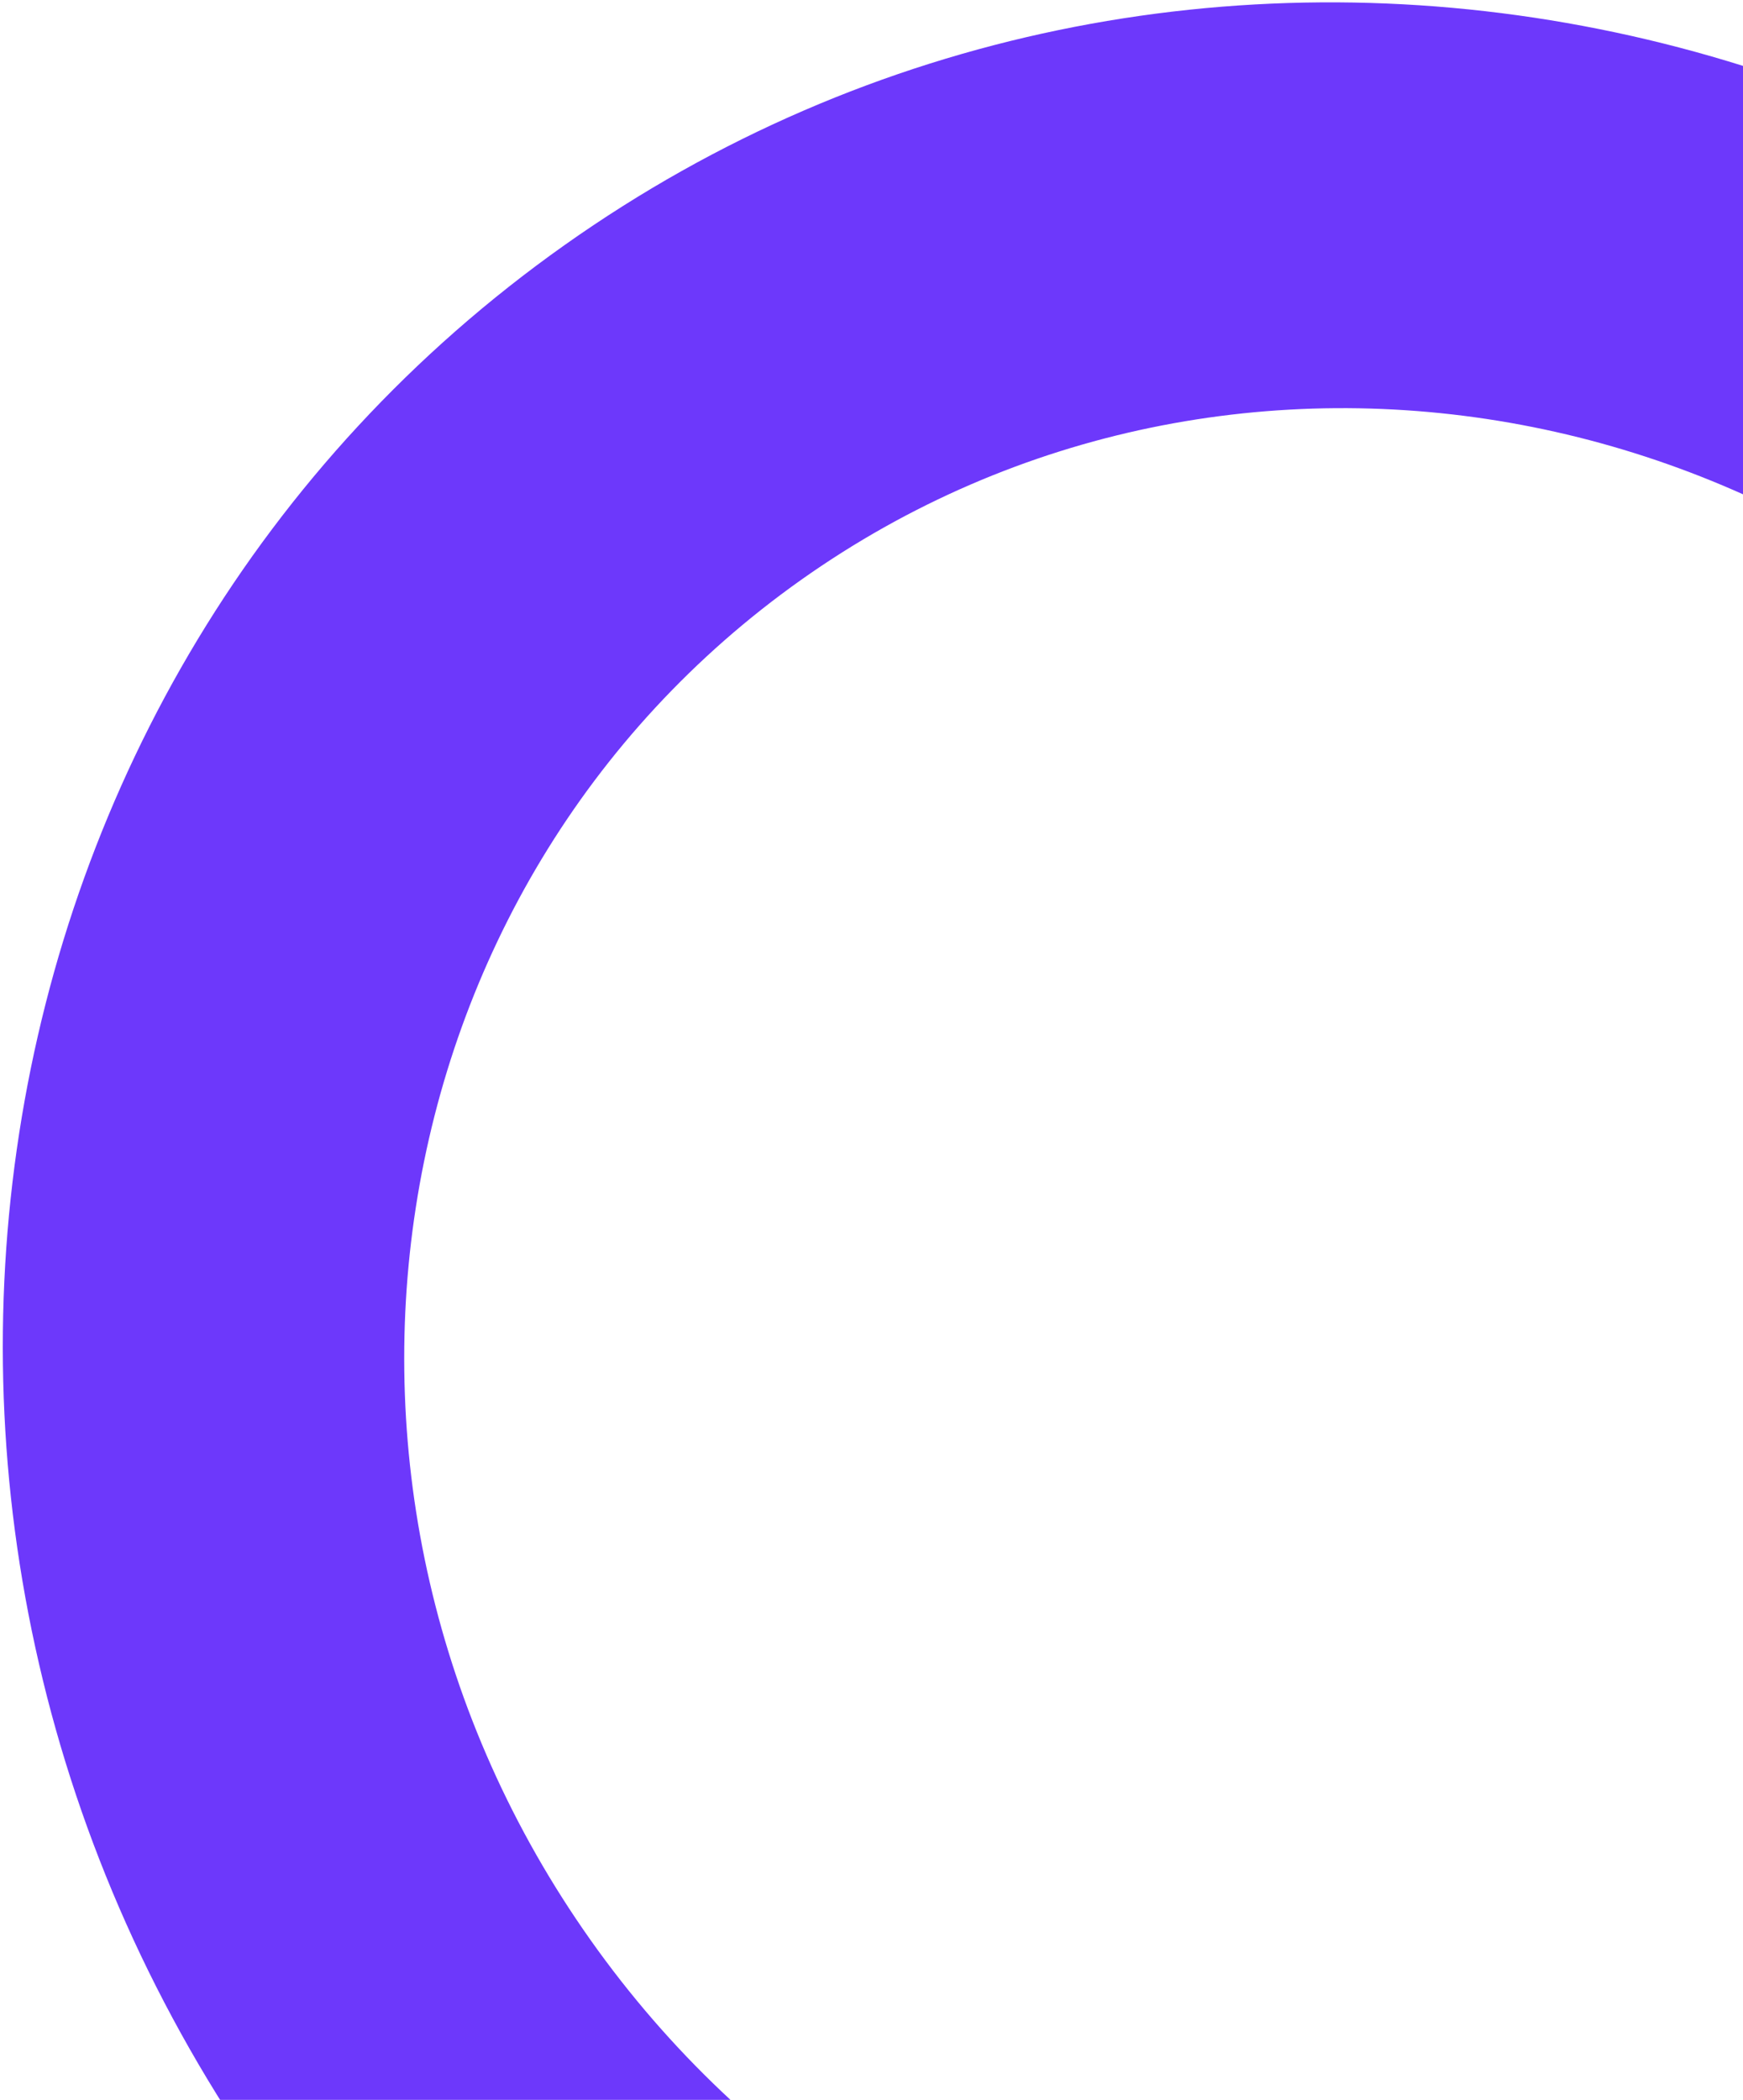 <svg width="509" height="613" viewBox="0 0 509 613" fill="none" xmlns="http://www.w3.org/2000/svg">
<path d="M636.568 738.084C458.23 864.292 208.064 817.395 77.807 633.336C-52.45 449.277 -13.473 197.756 164.865 71.548C343.203 -54.661 593.369 -7.764 723.626 176.295C853.883 360.354 814.906 611.875 636.568 738.084ZM234.001 169.239C107.94 258.452 80.388 436.244 172.462 566.349C264.537 696.455 441.371 729.605 567.432 640.392C693.493 551.179 721.045 373.387 628.971 243.282C536.896 113.177 360.062 80.027 234.001 169.239Z" fill="#6D38FB"/>
</svg>
